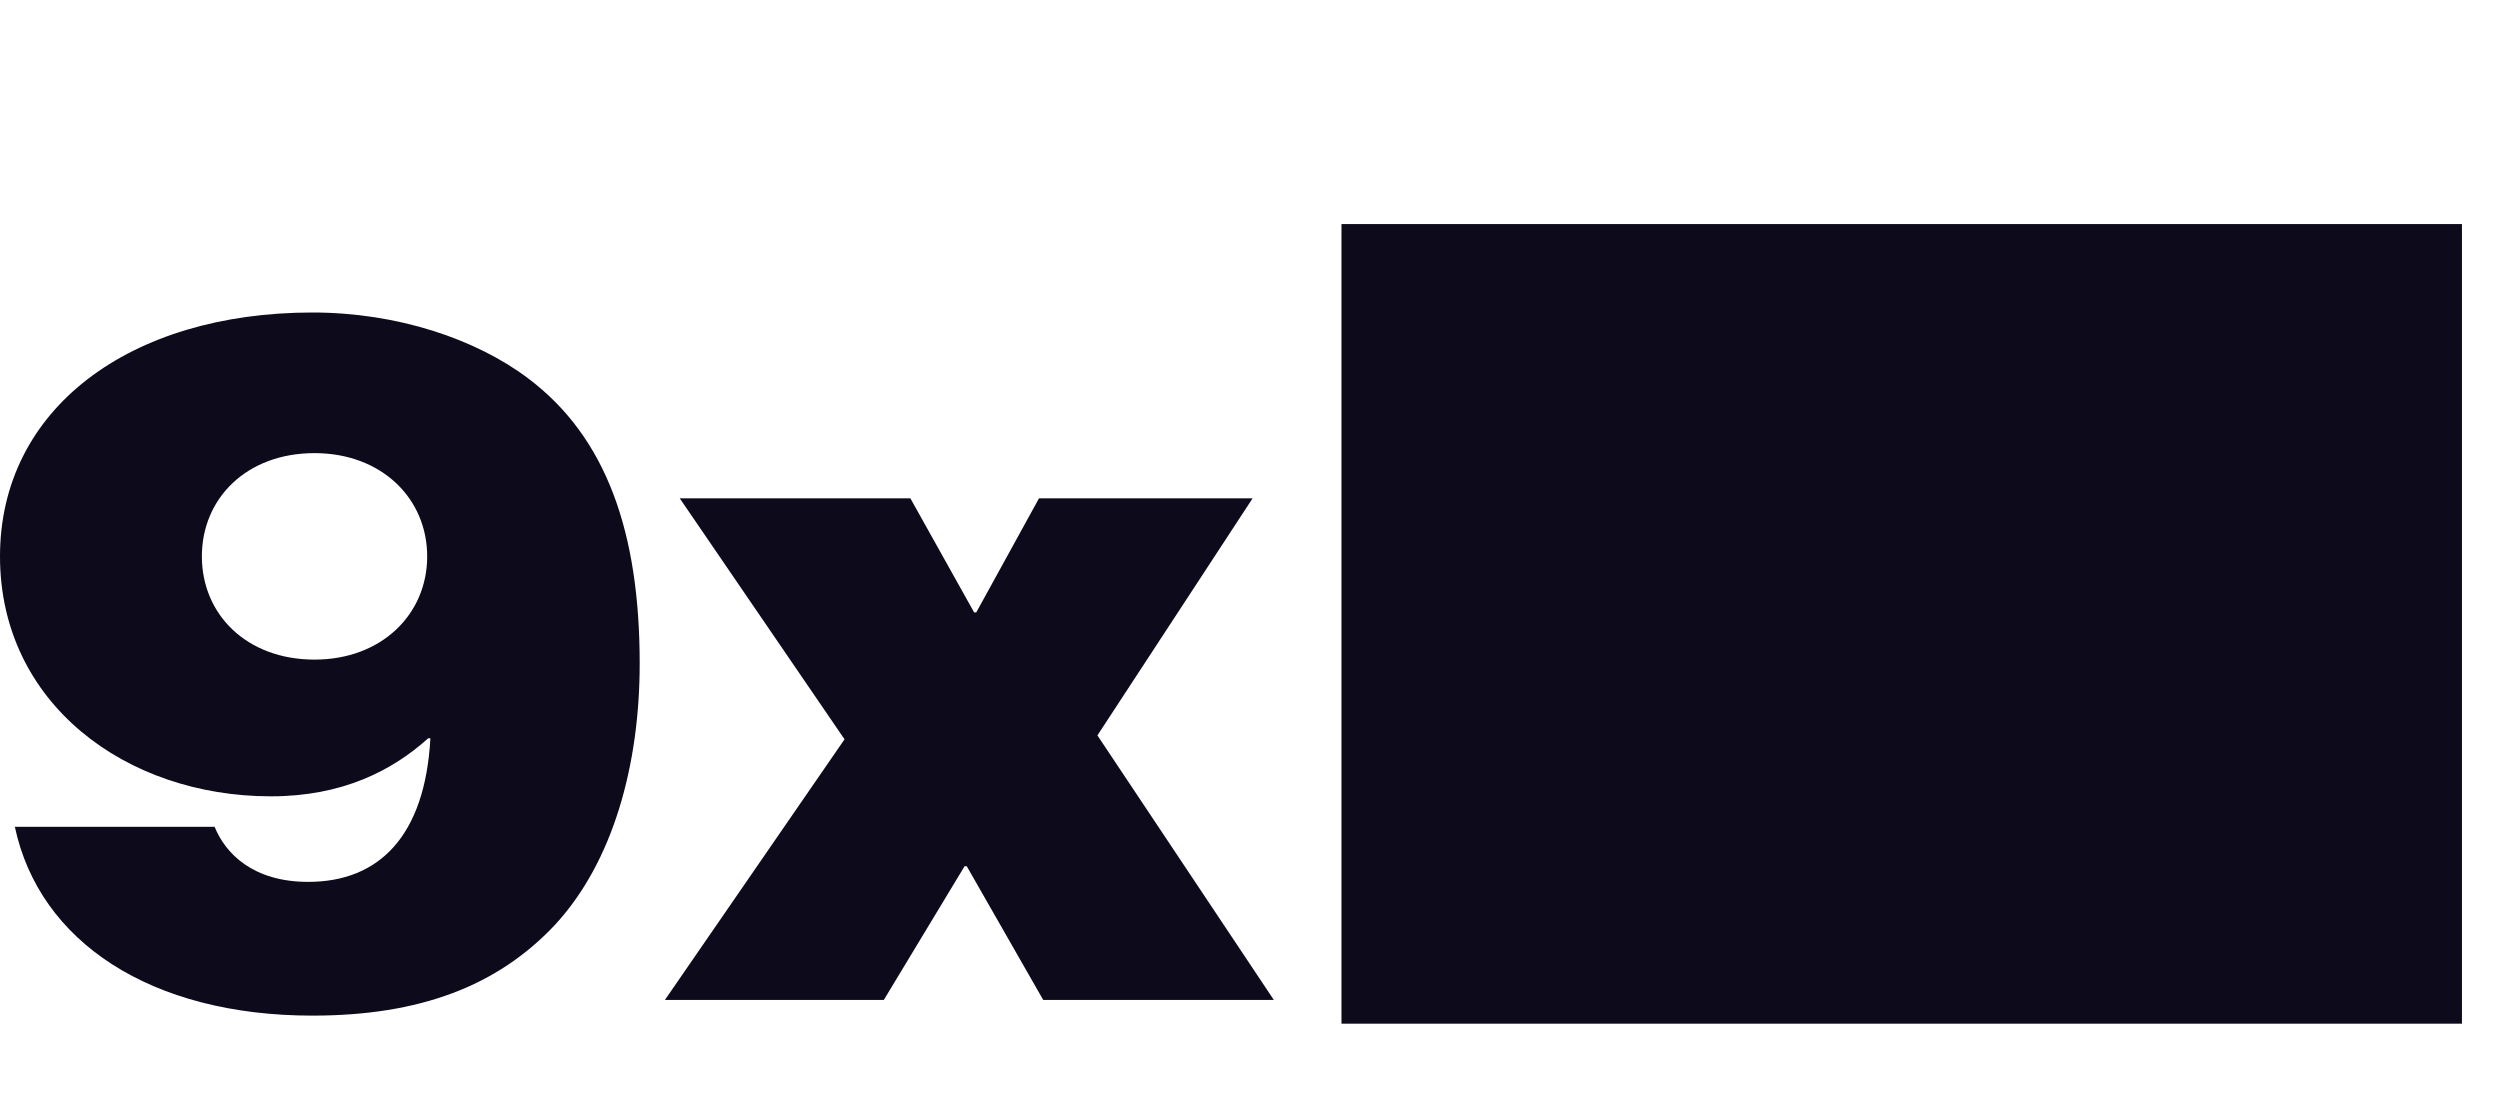 <svg width="32" height="14" viewBox="0 0 32 14" fill="none" xmlns="http://www.w3.org/2000/svg">
<rect x="17.171" y="2.868" width="14.342" height="10.235" fill="#0D0A1C"/>
<mask id="path-2-inside-1_122_266" fill="white">
<rect x="21" width="7" height="9" rx="1"/>
</mask>
<rect x="21" width="7" height="9" rx="1" stroke="#0D0A1C" stroke-width="4" stroke-linejoin="round" mask="url(#path-2-inside-1_122_266)"/>
<path d="M8.511 12.799L10.81 9.463L8.701 6.379H11.653L12.469 7.839H12.496L13.299 6.379H16.033L14.047 9.413L16.305 12.799H13.353L12.374 11.087H12.347L11.313 12.799H8.511Z" fill="#0D0A1C"/>
<path d="M3.999 13C1.931 13 0.503 12.056 0.19 10.583H2.747C2.884 10.923 3.237 11.288 3.944 11.288C4.856 11.288 5.441 10.697 5.509 9.45H5.481C5.019 9.866 4.38 10.193 3.468 10.193C1.605 10.193 0 8.997 0 7.122C0 5.234 1.659 4 3.999 4C5.087 4 6.093 4.34 6.76 4.843C7.766 5.599 8.188 6.82 8.188 8.494C8.188 9.79 7.848 11.036 7.1 11.842C6.365 12.622 5.373 13 3.999 13ZM4.026 8.443C4.883 8.443 5.468 7.864 5.468 7.122C5.468 6.379 4.883 5.8 4.026 5.8C3.156 5.8 2.584 6.379 2.584 7.122C2.584 7.864 3.156 8.443 4.026 8.443Z" fill="#0D0A1C"/>
</svg>
